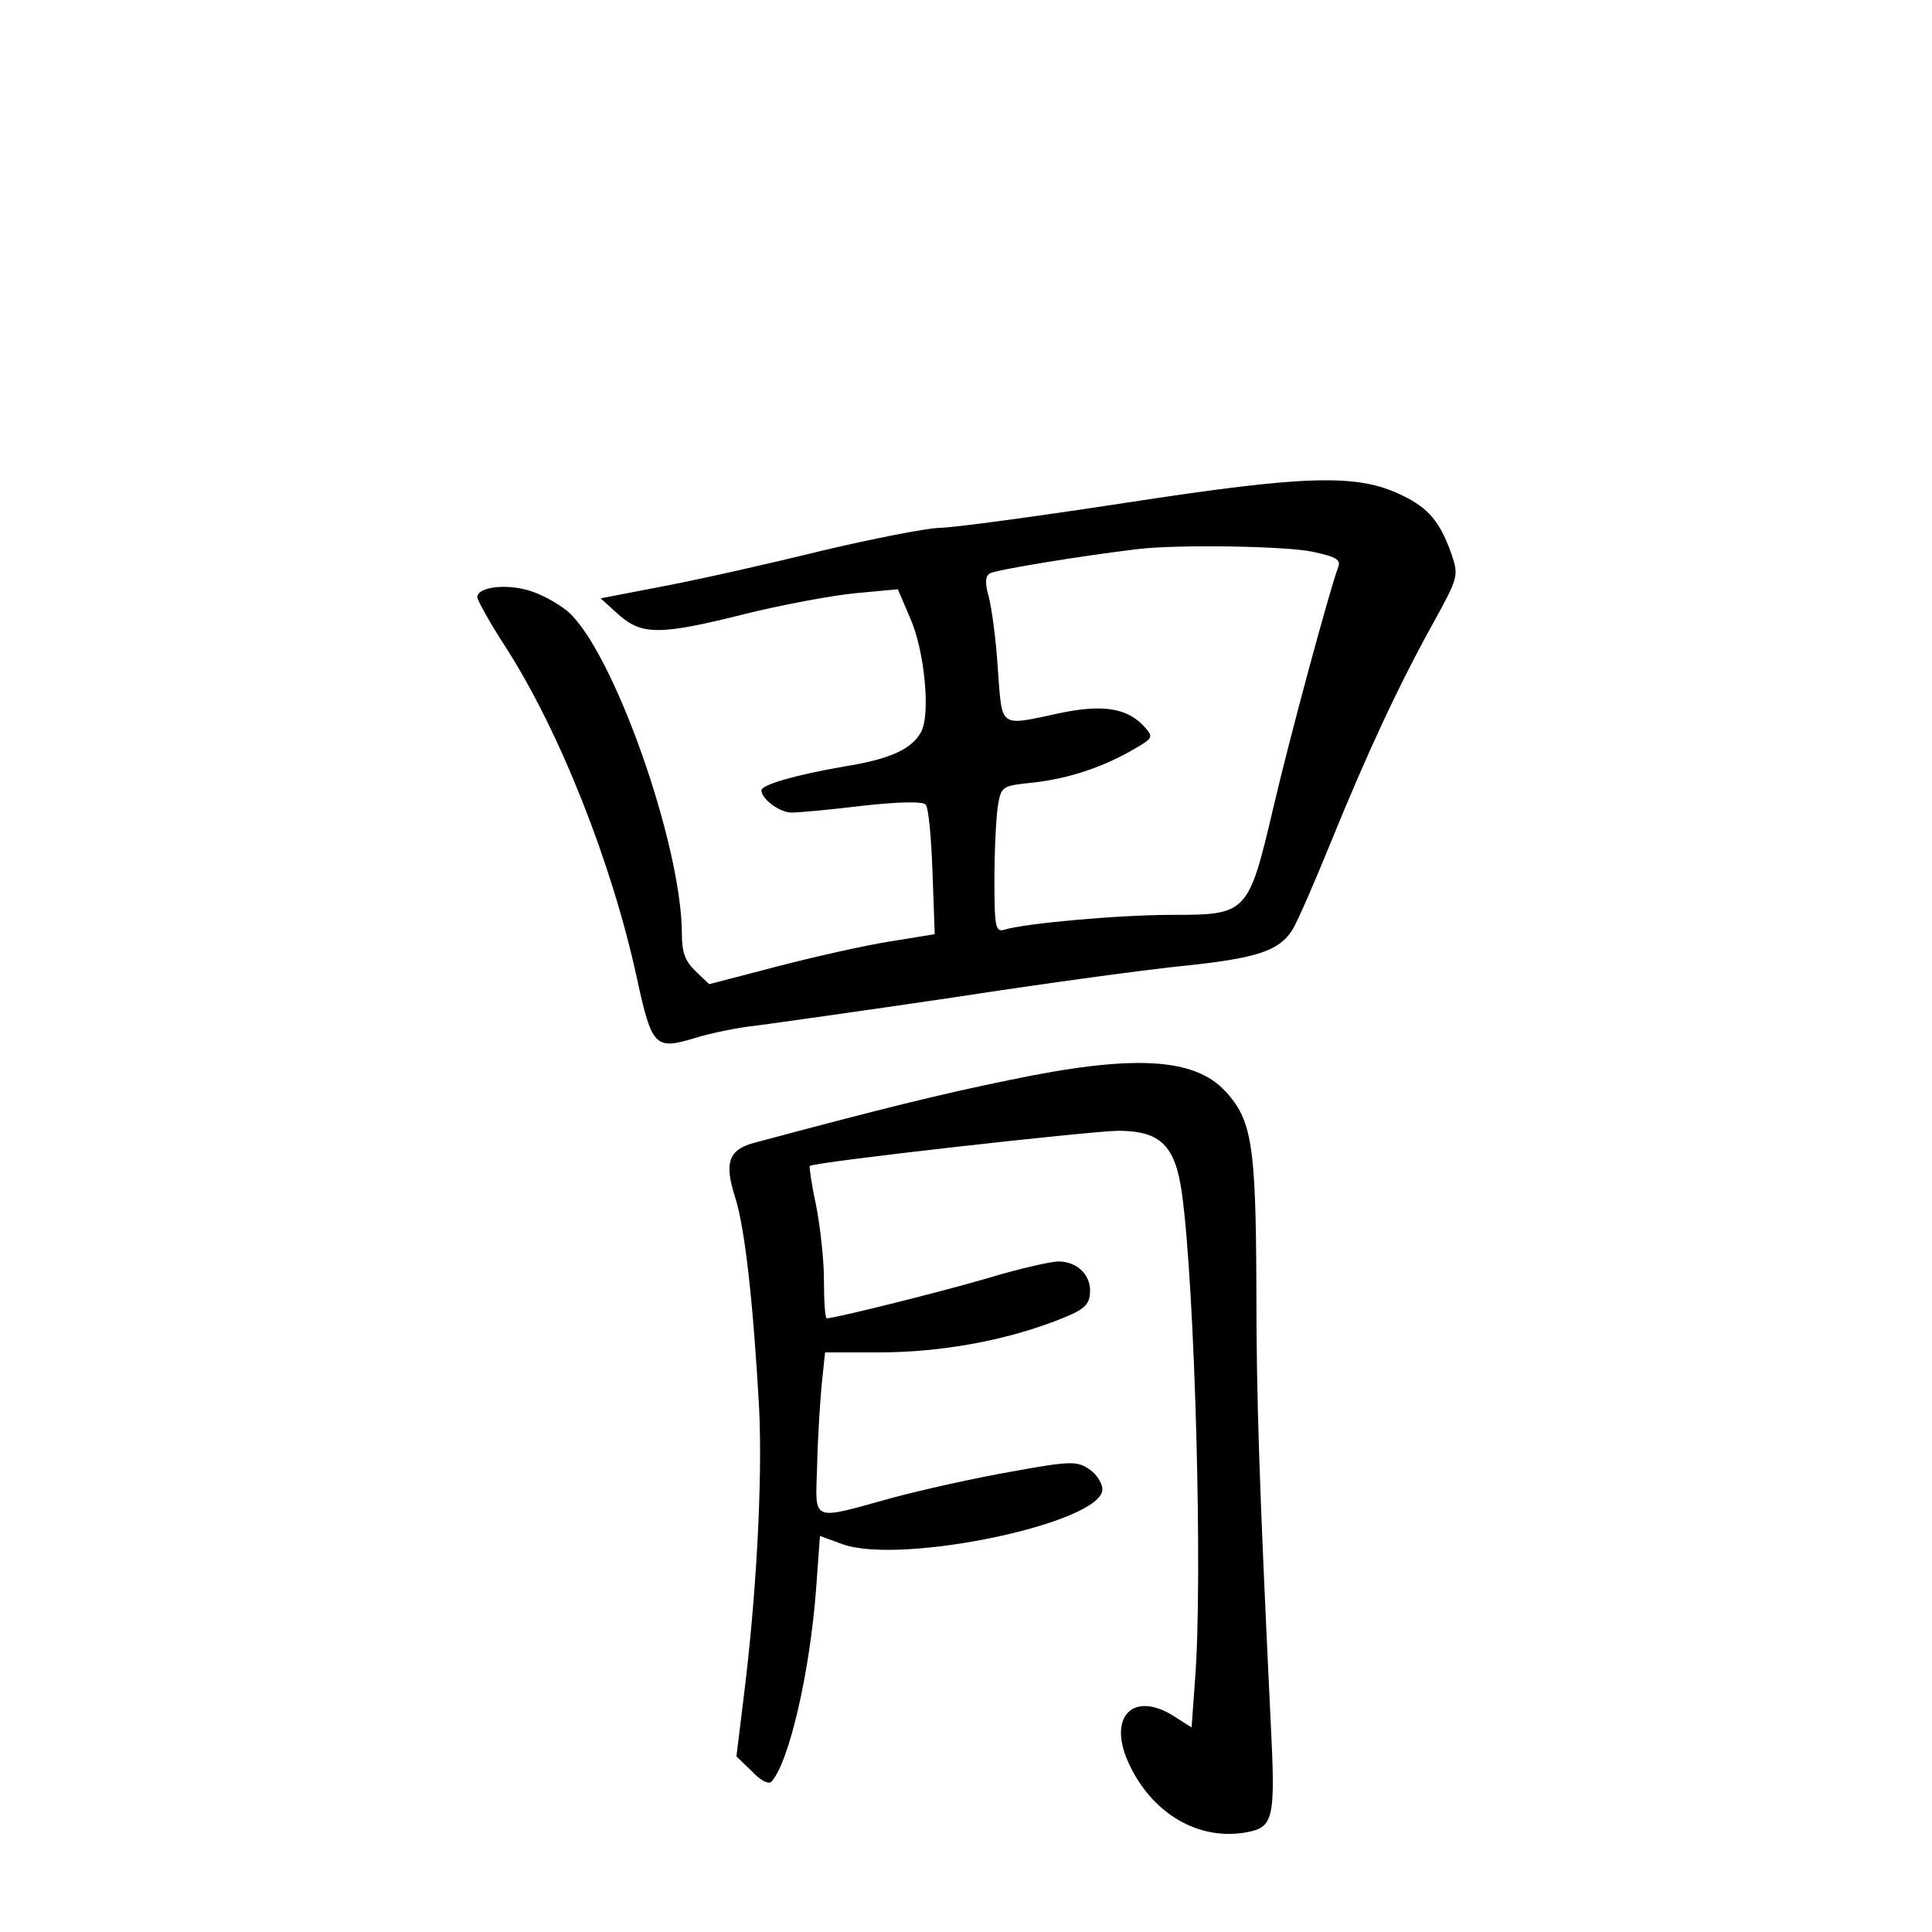 <?xml version="1.0" standalone="no"?>
<!DOCTYPE svg PUBLIC "-//W3C//DTD SVG 20010904//EN"
 "http://www.w3.org/TR/2001/REC-SVG-20010904/DTD/svg10.dtd">
<svg version="1.0" xmlns="http://www.w3.org/2000/svg"
 width="340pt" height="340pt" viewBox="0 0 340 340"
 preserveAspectRatio="xMidYMid meet">
<g transform="translate(0,340) scale(0.1,-0.1)"
fill="#000000" stroke="none">
<path d="M1980 2515 c-157 -24 -304 -44 -328 -44 -24 -1 -116 -19 -205 -40
-89 -22 -213 -50 -276 -62 l-114 -22 32 -29 c41 -36 73 -36 224 2 65 16 151
32 192 36 l75 7 21 -49 c26 -57 37 -171 20 -202 -16 -30 -54 -48 -136 -61 -86
-15 -145 -32 -145 -42 0 -15 32 -39 53 -39 12 0 68 5 125 12 63 7 106 8 111 2
5 -5 10 -58 12 -118 l4 -110 -80 -13 c-44 -7 -133 -27 -198 -44 l-119 -31 -24
23 c-18 17 -24 33 -24 65 0 158 -122 502 -202 569 -16 13 -46 30 -68 36 -40
12 -90 6 -90 -12 0 -5 22 -45 50 -88 95 -148 187 -380 231 -583 26 -120 32
-126 101 -105 29 9 78 19 108 22 30 4 188 26 350 50 162 25 347 50 410 56 122
13 161 26 184 62 8 12 39 83 69 157 64 157 118 273 180 385 43 78 44 82 32
118 -20 58 -41 83 -87 105 -79 39 -169 36 -488 -13z m330 -86 c42 -9 50 -14
45 -27 -15 -40 -85 -298 -115 -427 -43 -183 -46 -185 -177 -185 -94 0 -259
-15 -295 -26 -16 -5 -18 4 -18 88 0 51 3 109 6 129 6 36 7 36 64 42 61 7 122
27 178 60 31 18 32 20 16 38 -30 33 -73 40 -149 24 -108 -23 -101 -28 -109 78
-3 51 -11 108 -16 127 -7 24 -6 36 2 41 10 6 161 31 263 43 71 8 258 5 305 -5z"/>
<path d="M1775 1499 c-118 -24 -231 -52 -447 -110 -46 -12 -54 -35 -34 -97 17
-53 32 -189 42 -372 6 -126 -5 -332 -28 -513 l-12 -98 27 -26 c16 -17 30 -24
35 -18 31 35 67 192 78 336 l7 96 41 -15 c105 -36 456 38 456 97 0 11 -11 28
-24 36 -21 14 -33 14 -137 -5 -63 -11 -157 -32 -209 -46 -145 -40 -135 -44
-132 56 1 47 5 111 8 143 l6 57 94 0 c105 0 215 19 308 54 50 19 62 27 64 48
4 32 -21 58 -55 58 -14 0 -71 -13 -127 -30 -86 -25 -267 -70 -281 -70 -3 0 -5
30 -5 68 0 37 -7 96 -14 132 -8 36 -12 67 -11 68 6 7 490 61 542 62 75 0 101
-25 113 -110 23 -167 37 -683 23 -857 l-6 -83 -33 21 c-70 43 -114 -2 -79 -81
40 -90 122 -139 206 -125 51 9 54 21 45 199 -20 418 -25 562 -25 767 -1 243
-8 288 -54 338 -55 60 -163 66 -382 20z"/>
</g>
</svg>
